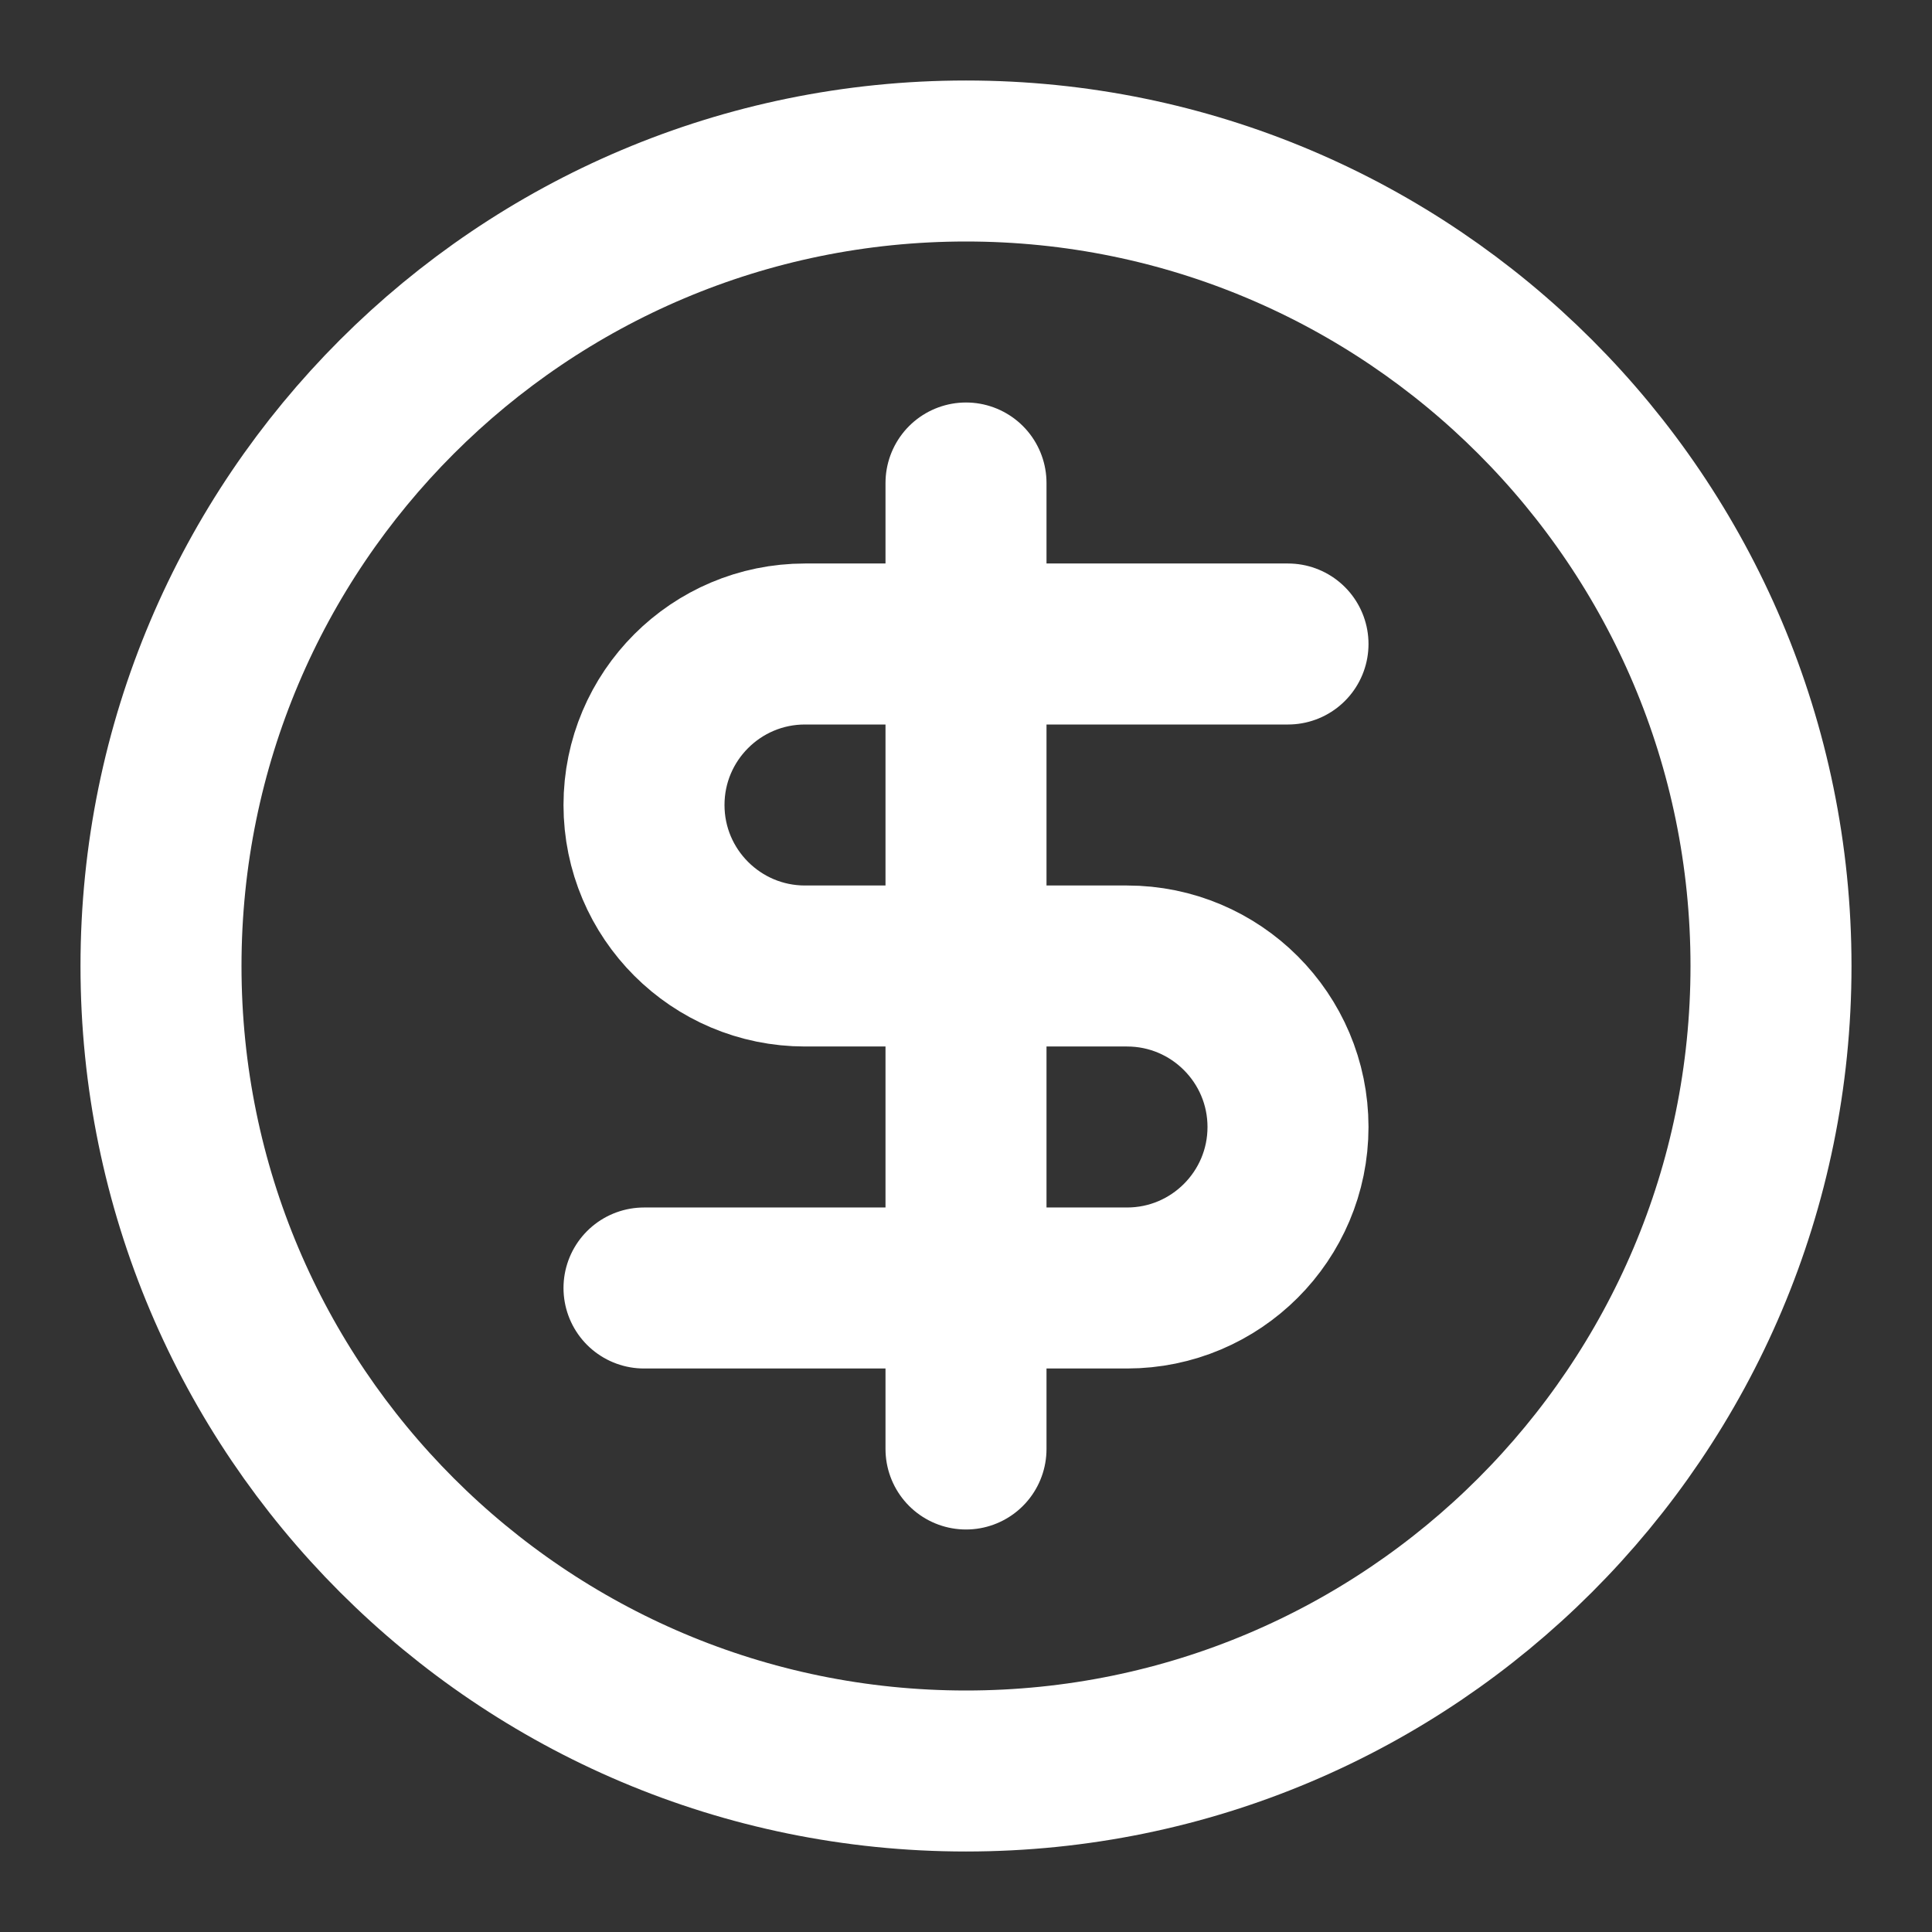 <svg height="18" viewBox="0 0 18 18" width="18" xmlns="http://www.w3.org/2000/svg"><rect x="0" y="0" width="18" height="18" fill="#333333" stroke="none"/><g fill="none" stroke="#fff" stroke-linecap="round" stroke-linejoin="round" stroke-width="2" transform="scale(.75)"><path d="m22 12c0 5.521-4.479 10-10 10s-10-4.479-10-10 4.479-10 10-10 10 4.479 10 10zm0 0"/><path d="m16 8h-6c-1.104 0-2 .896-2 2s.896 2 2 2h4c1.104 0 2 .896 2 2s-.896 2-2 2h-6m4 2v-12"/></g></svg>